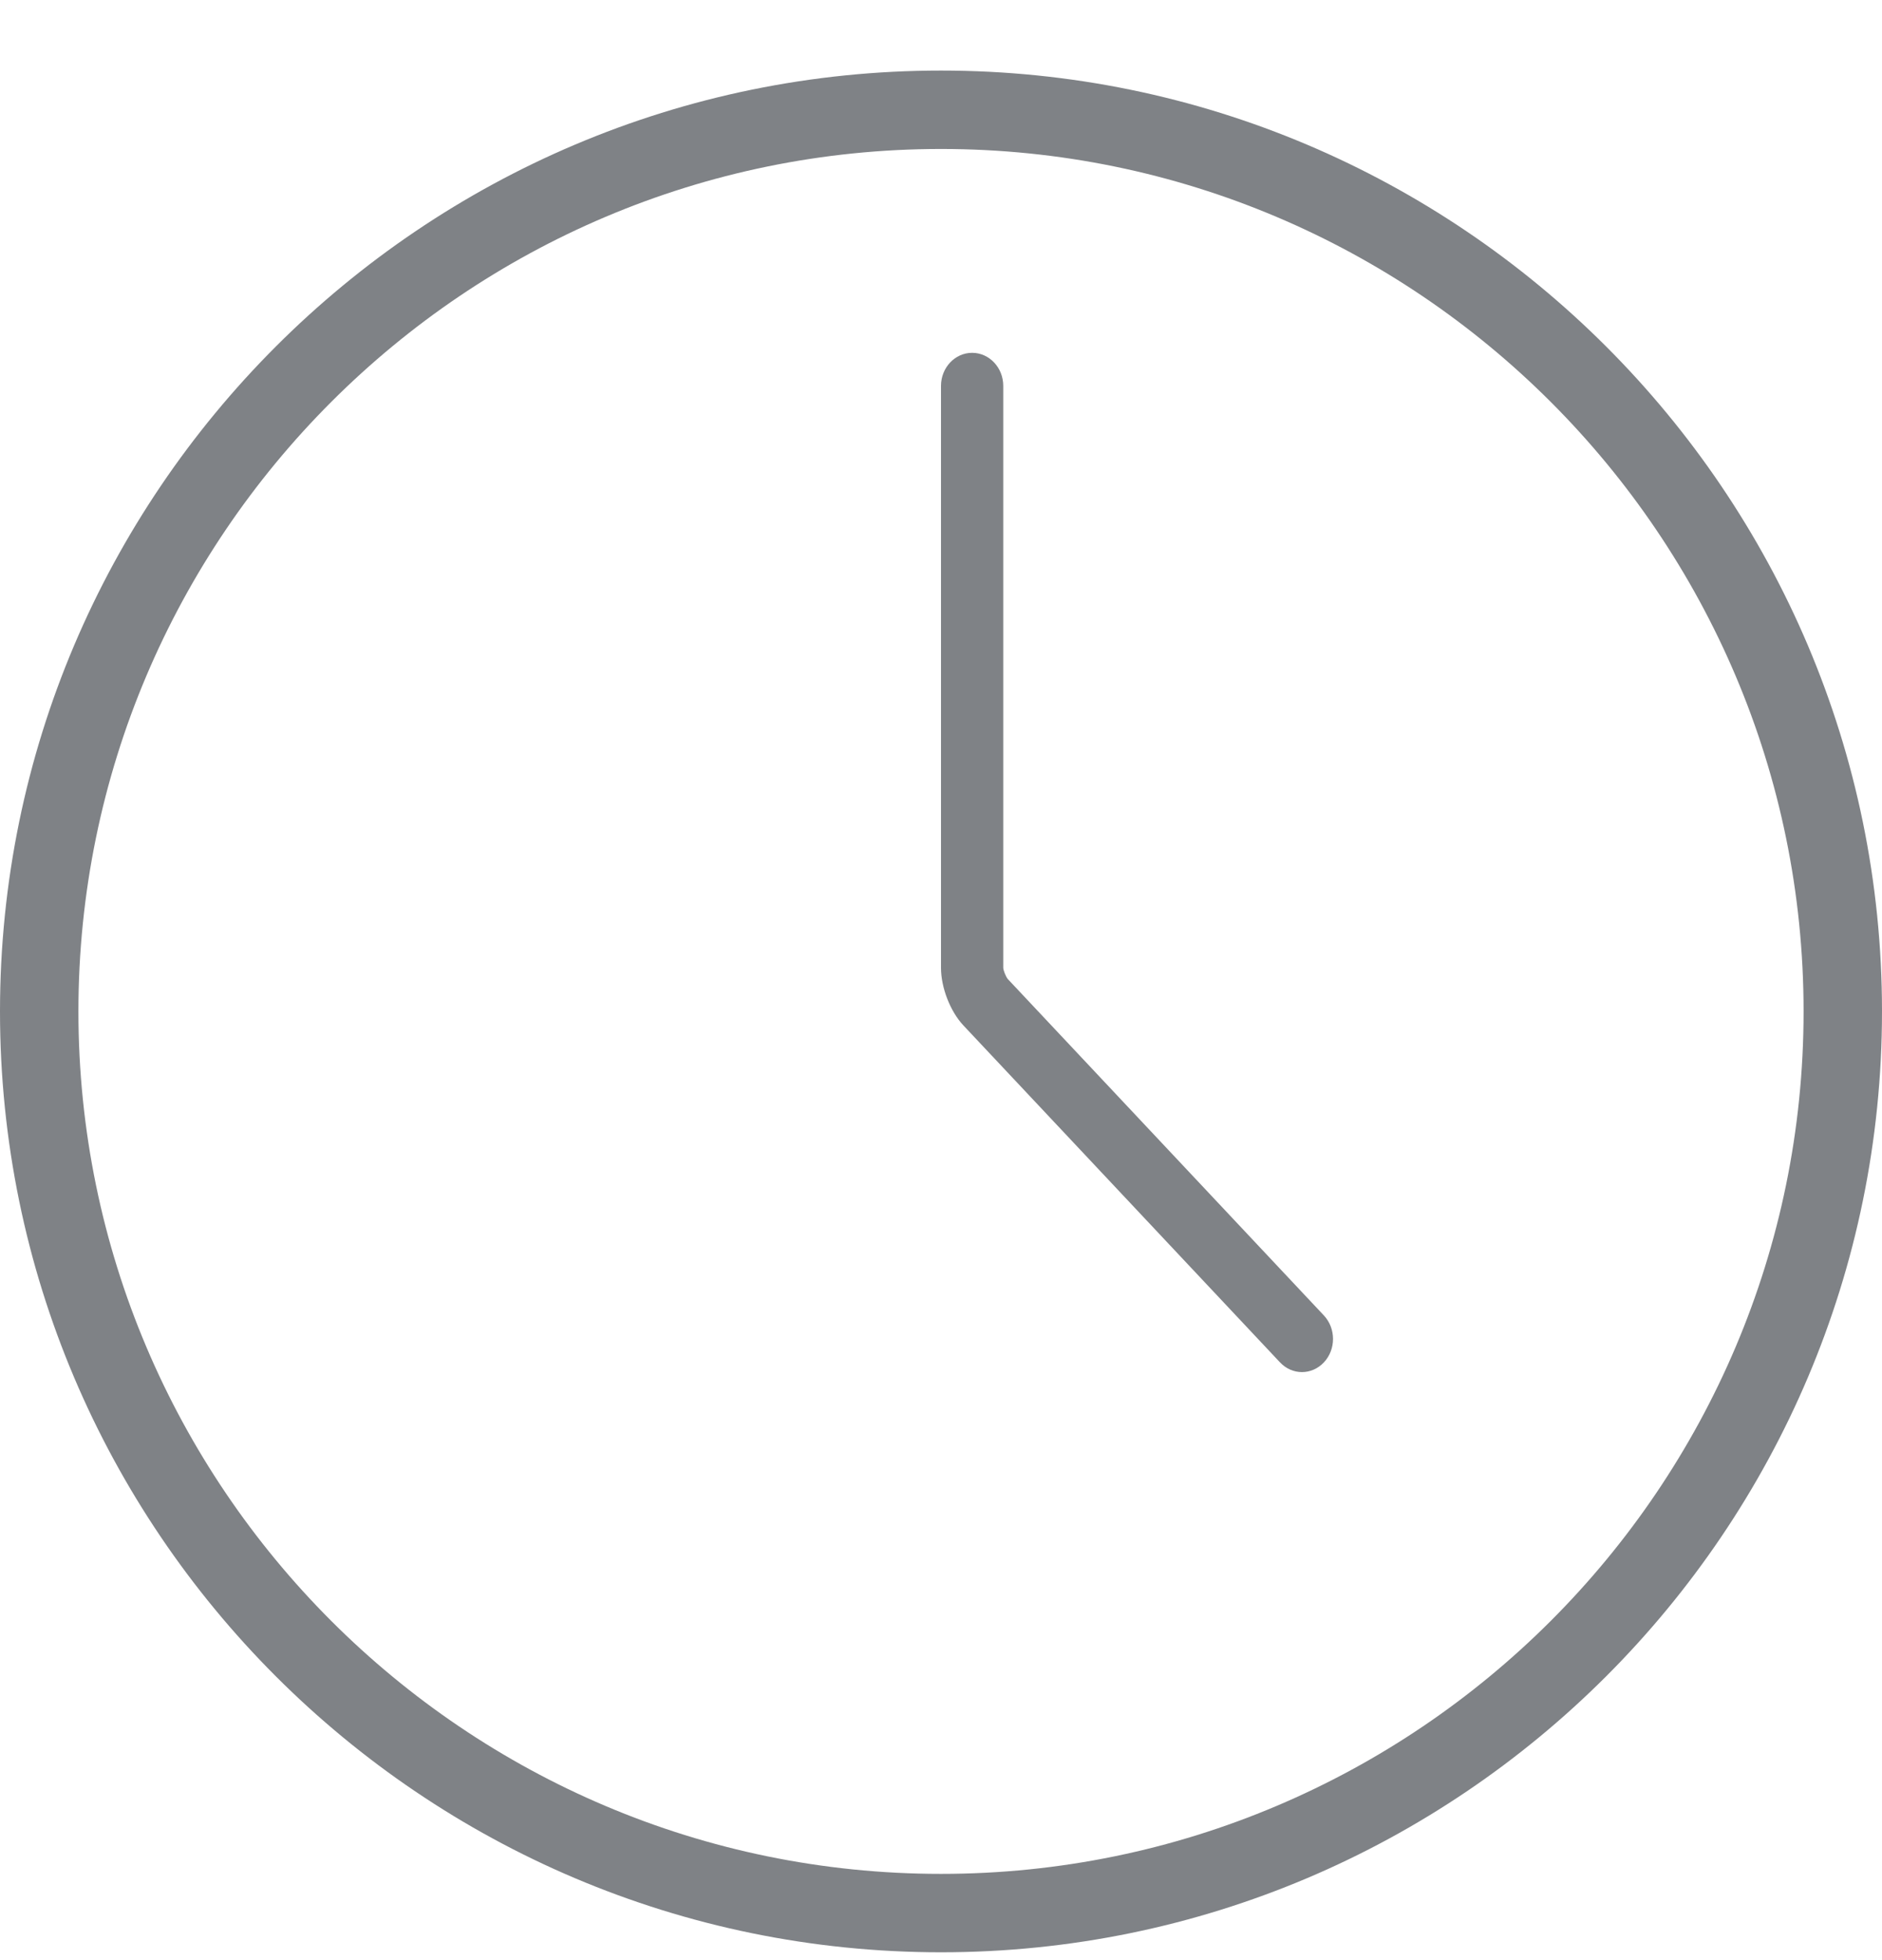 <svg xmlns="http://www.w3.org/2000/svg" viewBox="0 0 24 25"><g fill="#7F8286" fill-rule="evenodd"><path d="M12 .9C5.383.9 0 6.283 0 12.9s5.383 12 12 12 12-5.383 12-12-5.383-12-12-12zm0 23c-6.066 0-11-4.934-11-11s4.934-11 11-11 11 4.934 11 11-4.934 11-11 11z"/><path d="M12.849 12.483c-.022-.027-.054-.106-.055-.139V4.922c0-.233-.178-.422-.397-.422-.219 0-.397.189-.397.422v7.421c0 .254.118.557.286.736l4.037 4.297c.078.083.179.124.28.124s.202-.041.28-.124c.155-.165.155-.432 0-.598l-4.035-4.295z"/></g></svg>